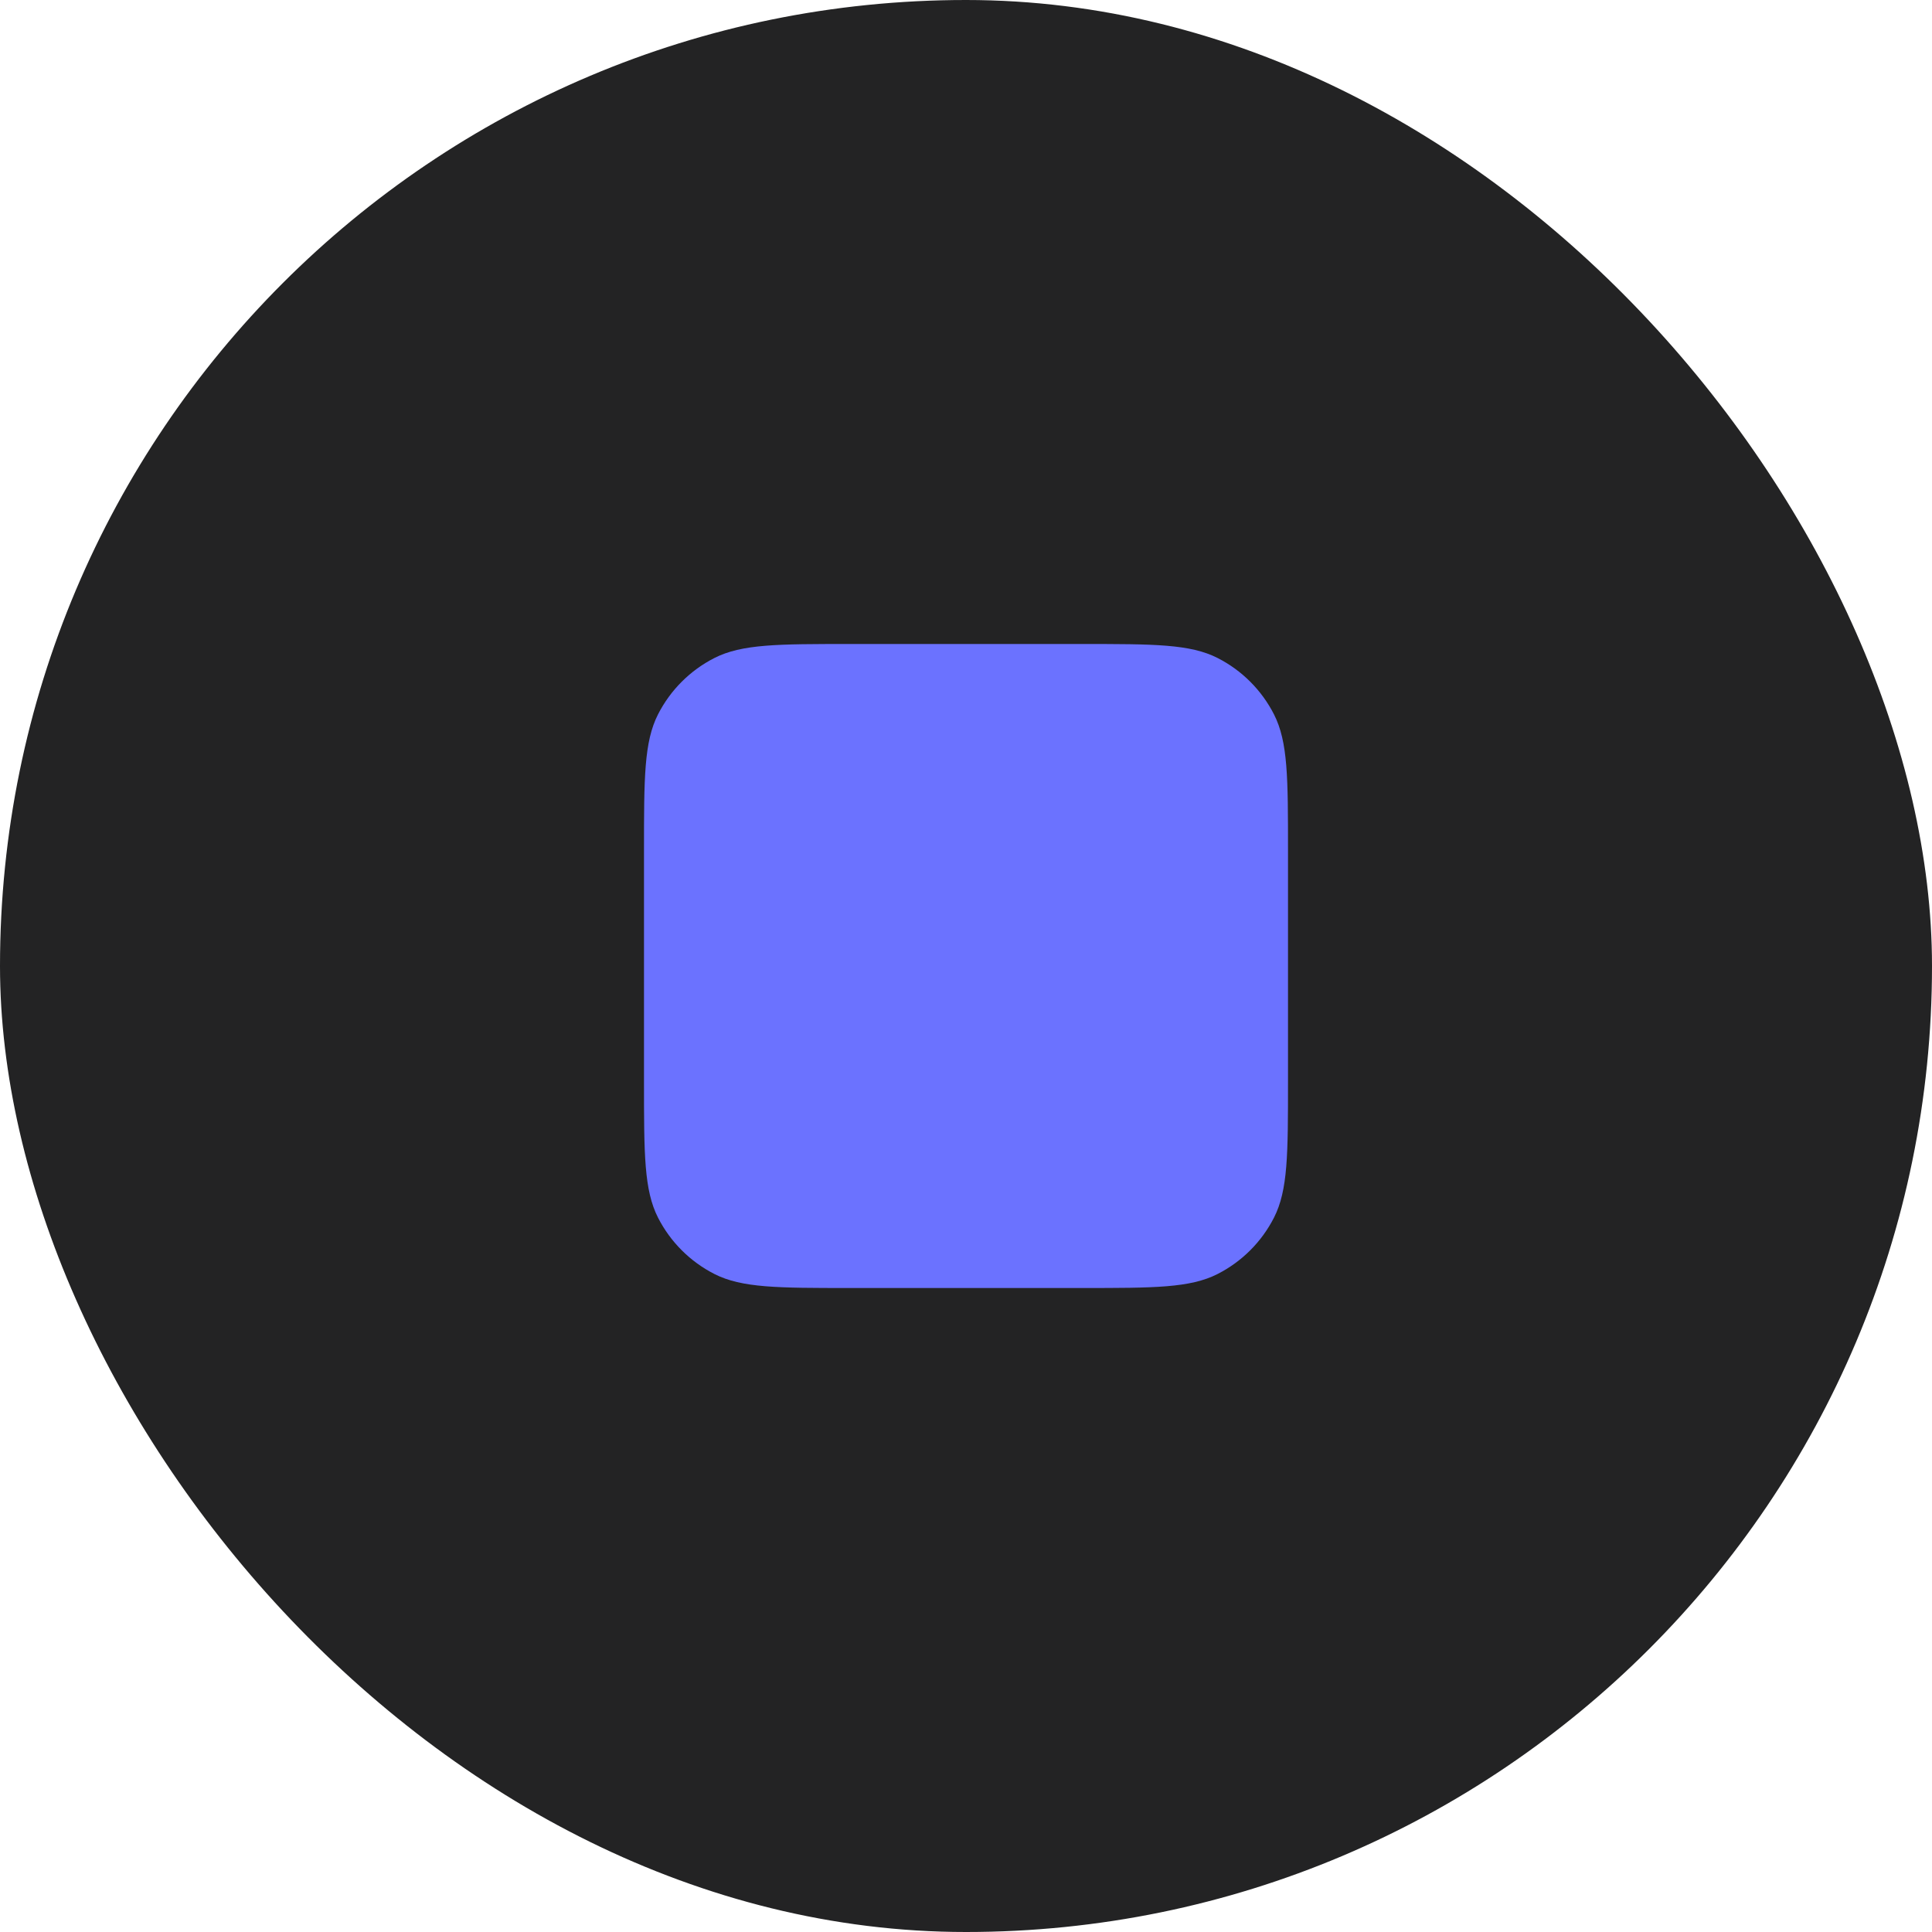 <?xml version="1.0" encoding="UTF-8"?>
<svg width="42px" height="42px" viewBox="0 0 42 42" version="1.1" xmlns="http://www.w3.org/2000/svg" xmlns:xlink="http://www.w3.org/1999/xlink">
    <title>Lock 1</title>
    <g id="Page-1" stroke="none" stroke-width="1" fill="none" fill-rule="evenodd">
        <g id="Lock-1">
            <rect id="Rectangle" fill="#232324" fill-rule="nonzero" x="0" y="0" width="42" height="42" rx="21"></rect>
            <path d="M14.305,15.529 C14,16.128 14,16.912 14,18.48 L14,23.52 C14,25.088 14,25.872 14.305,26.471 C14.574,26.998 15.002,27.426 15.529,27.695 C16.128,28 16.912,28 18.48,28 L23.52,28 C25.088,28 25.872,28 26.471,27.695 C26.998,27.426 27.426,26.998 27.695,26.471 C28,25.872 28,25.088 28,23.52 L28,18.48 C28,16.912 28,16.128 27.695,15.529 C27.426,15.002 26.998,14.574 26.471,14.305 C25.872,14 25.088,14 23.52,14 L18.48,14 C16.912,14 16.128,14 15.529,14.305 C15.002,14.574 14.574,15.002 14.305,15.529 Z" id="Path" fill="#6B72FF"></path>
        </g>
    </g>
</svg>